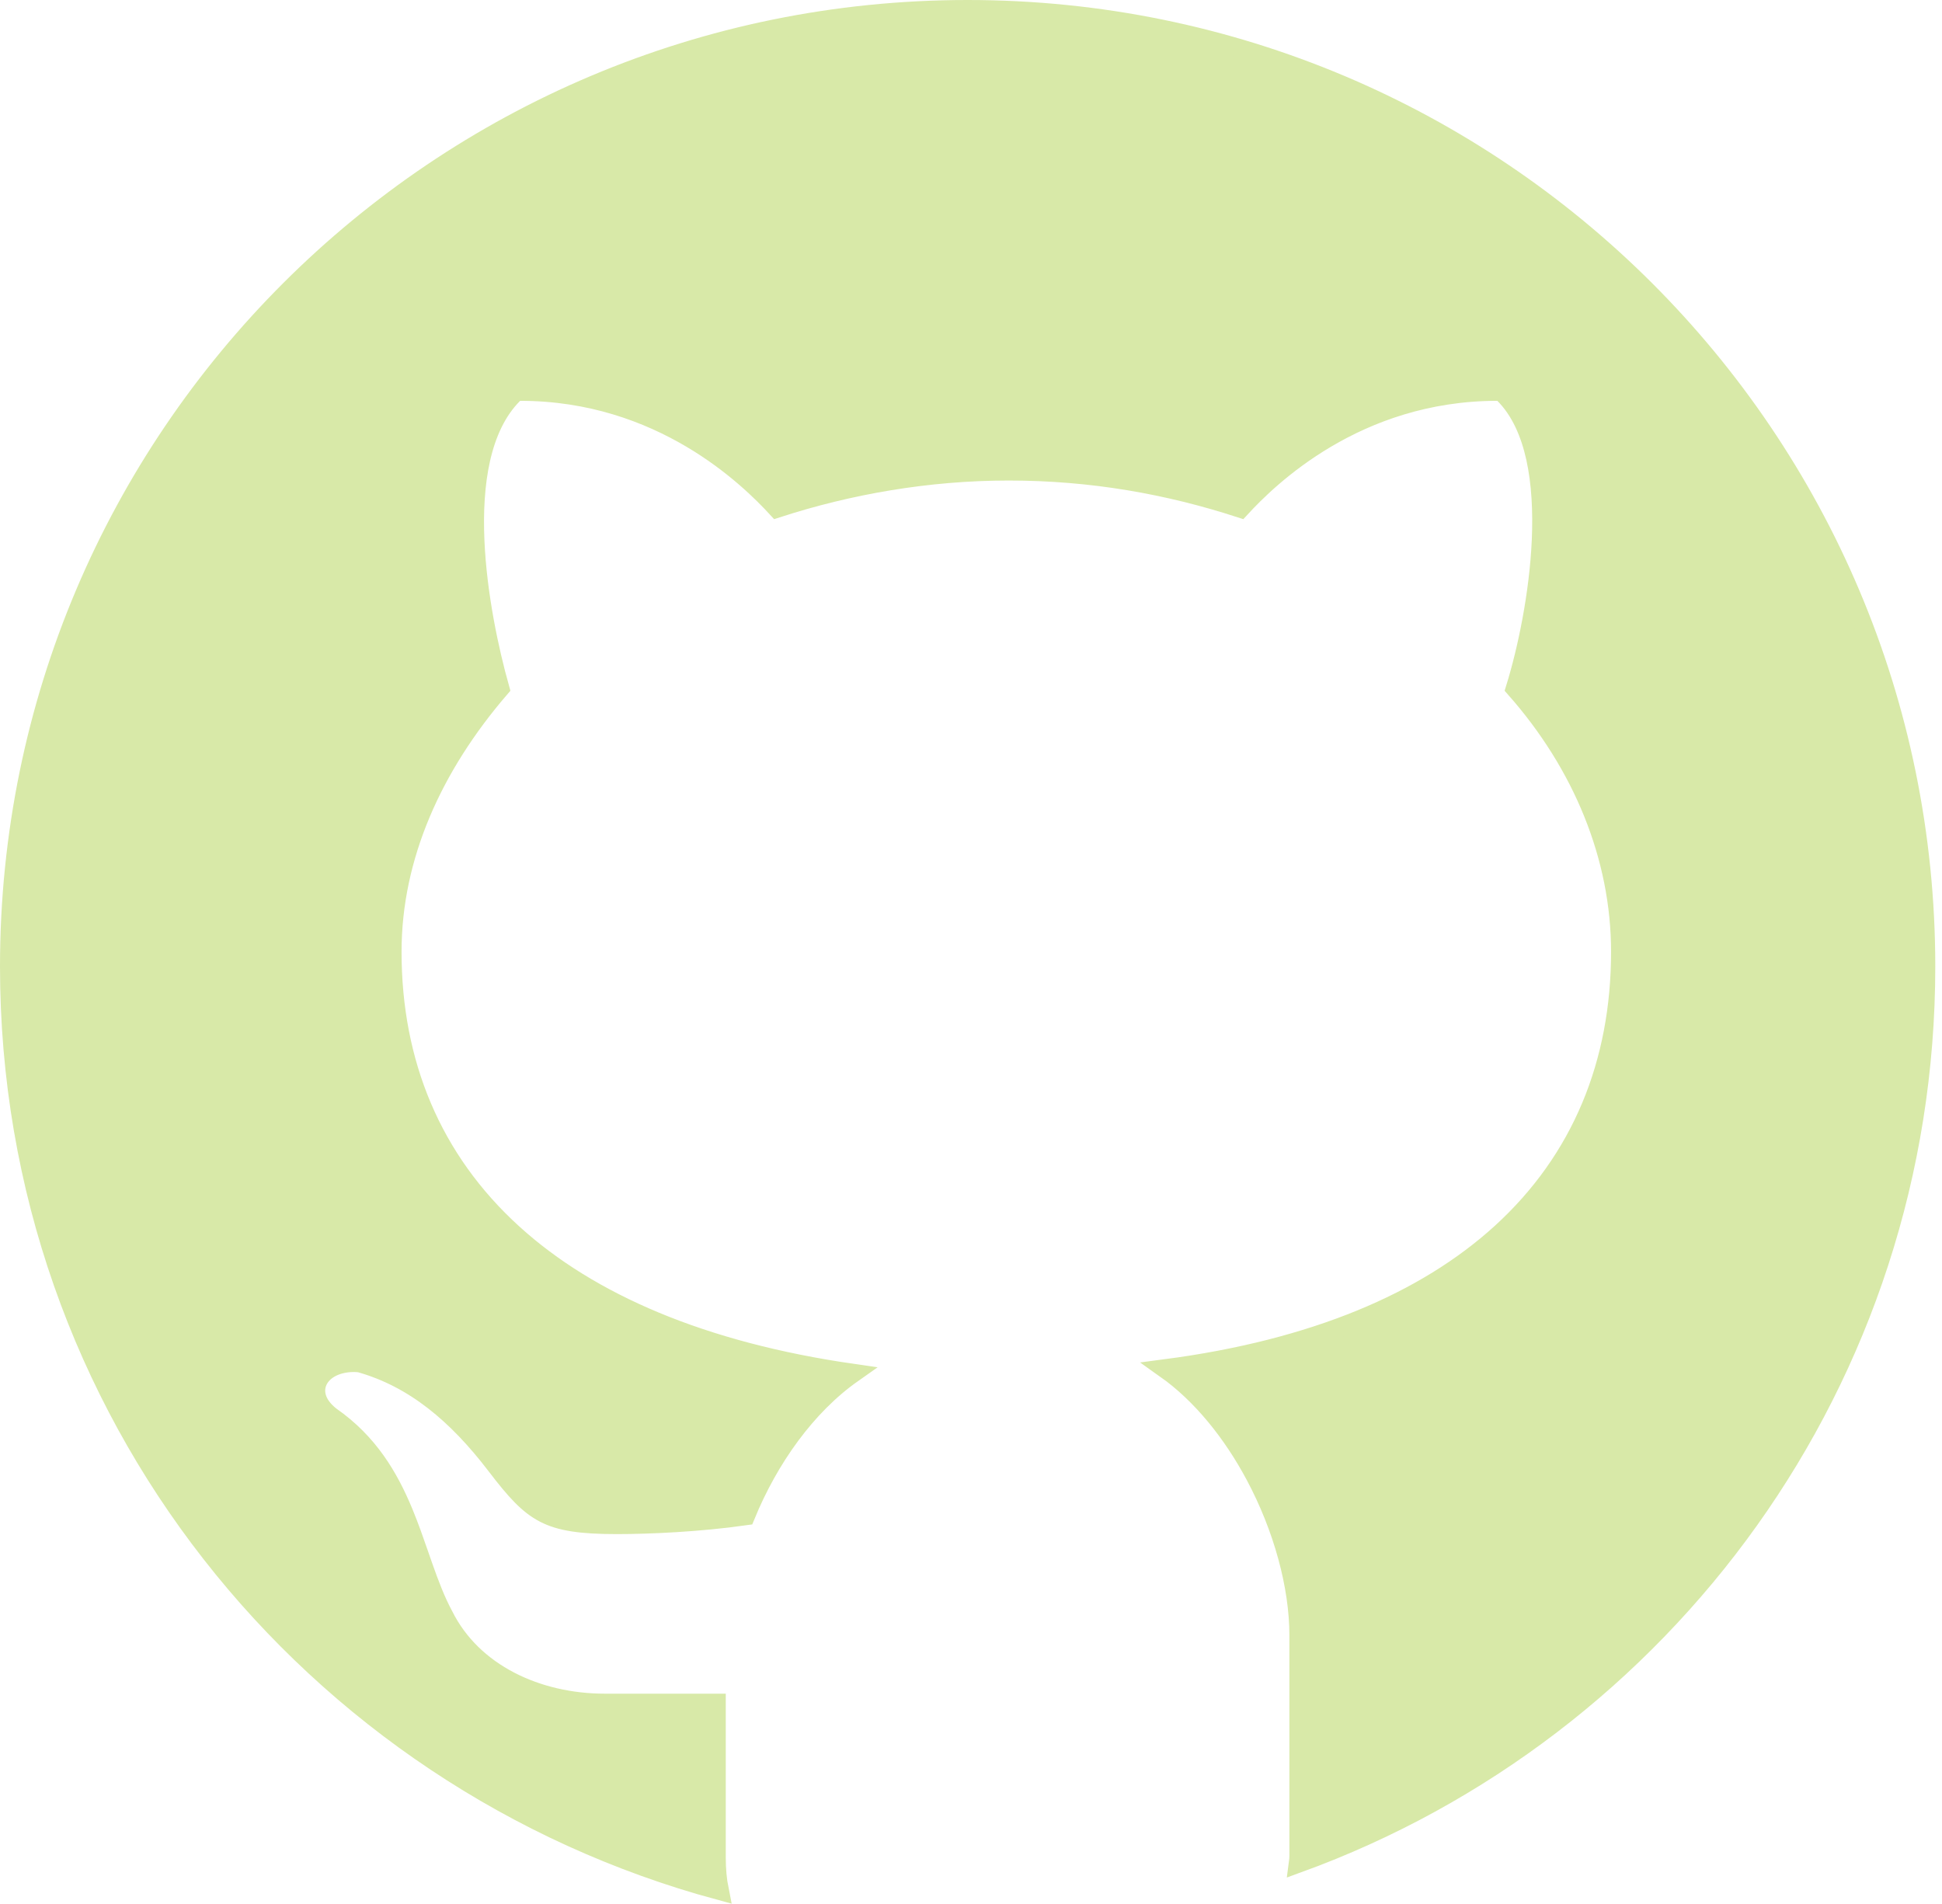 <svg width="102" height="100" viewBox="0 0 102 100" fill="none" xmlns="http://www.w3.org/2000/svg">
<g clip-path="url(#clip0_142_255)">
<path d="M17.349 74.367L17.361 74.377L17.375 74.386C19.362 75.771 20.425 77.578 21.2 79.451C21.509 80.197 21.767 80.941 22.023 81.678C22.091 81.874 22.159 82.069 22.227 82.264C22.549 83.177 22.884 84.072 23.316 84.869C24.824 87.877 28.21 89.454 31.766 89.454H37.62V97.585C37.62 98.161 37.67 98.752 37.779 99.29C16.309 93.477 0.5 74.074 0.5 50.76C0.5 22.991 23.018 0.5 50.824 0.5C78.629 0.5 101.147 22.991 101.147 50.76C101.147 72.465 87.42 90.862 68.193 97.859C68.21 97.733 68.223 97.598 68.223 97.46V85.899C68.223 83.264 67.369 80.202 65.924 77.495C64.735 75.268 63.125 73.242 61.212 71.888C69.004 70.865 74.865 68.379 78.839 64.761C83.067 60.914 85.118 55.825 85.118 49.987C85.118 44.987 83.101 40.134 79.588 36.159C80.208 34.154 80.831 31.206 80.955 28.354C81.019 26.86 80.948 25.374 80.658 24.055C80.368 22.739 79.852 21.551 78.998 20.698L78.852 20.552H78.644C71.222 20.552 66.612 25.107 65.153 26.692C61.386 25.468 57.367 24.738 52.982 24.738C48.724 24.738 44.585 25.467 40.81 26.692C39.352 25.111 34.746 20.552 27.319 20.552H27.113L26.966 20.698C26.082 21.58 25.549 22.781 25.25 24.105C24.951 25.431 24.879 26.915 24.944 28.401C25.068 31.244 25.694 34.165 26.254 36.156C22.742 40.237 20.591 44.97 20.591 49.987C20.591 55.828 22.675 60.916 26.949 64.794C30.974 68.447 36.907 70.994 44.78 72.127C42.358 73.832 40.392 76.59 39.156 79.61C36.721 79.957 34.092 80.073 32.397 80.073C30.504 80.073 29.433 79.911 28.593 79.478C27.75 79.043 27.079 78.305 26.06 76.969L26.06 76.969C23.99 74.259 21.749 72.391 18.939 71.59L18.894 71.577L18.847 71.573C18.05 71.502 17.24 71.742 16.829 72.299C16.61 72.595 16.52 72.968 16.622 73.359C16.72 73.734 16.979 74.072 17.349 74.367Z" fill="#D8E9A8" stroke="#D8E9A8"/>
</g>
<defs>
<clipPath id="clip0_142_255">
<rect width="101.647" height="100" fill="white"/>
</clipPath>
</defs>
</svg>
